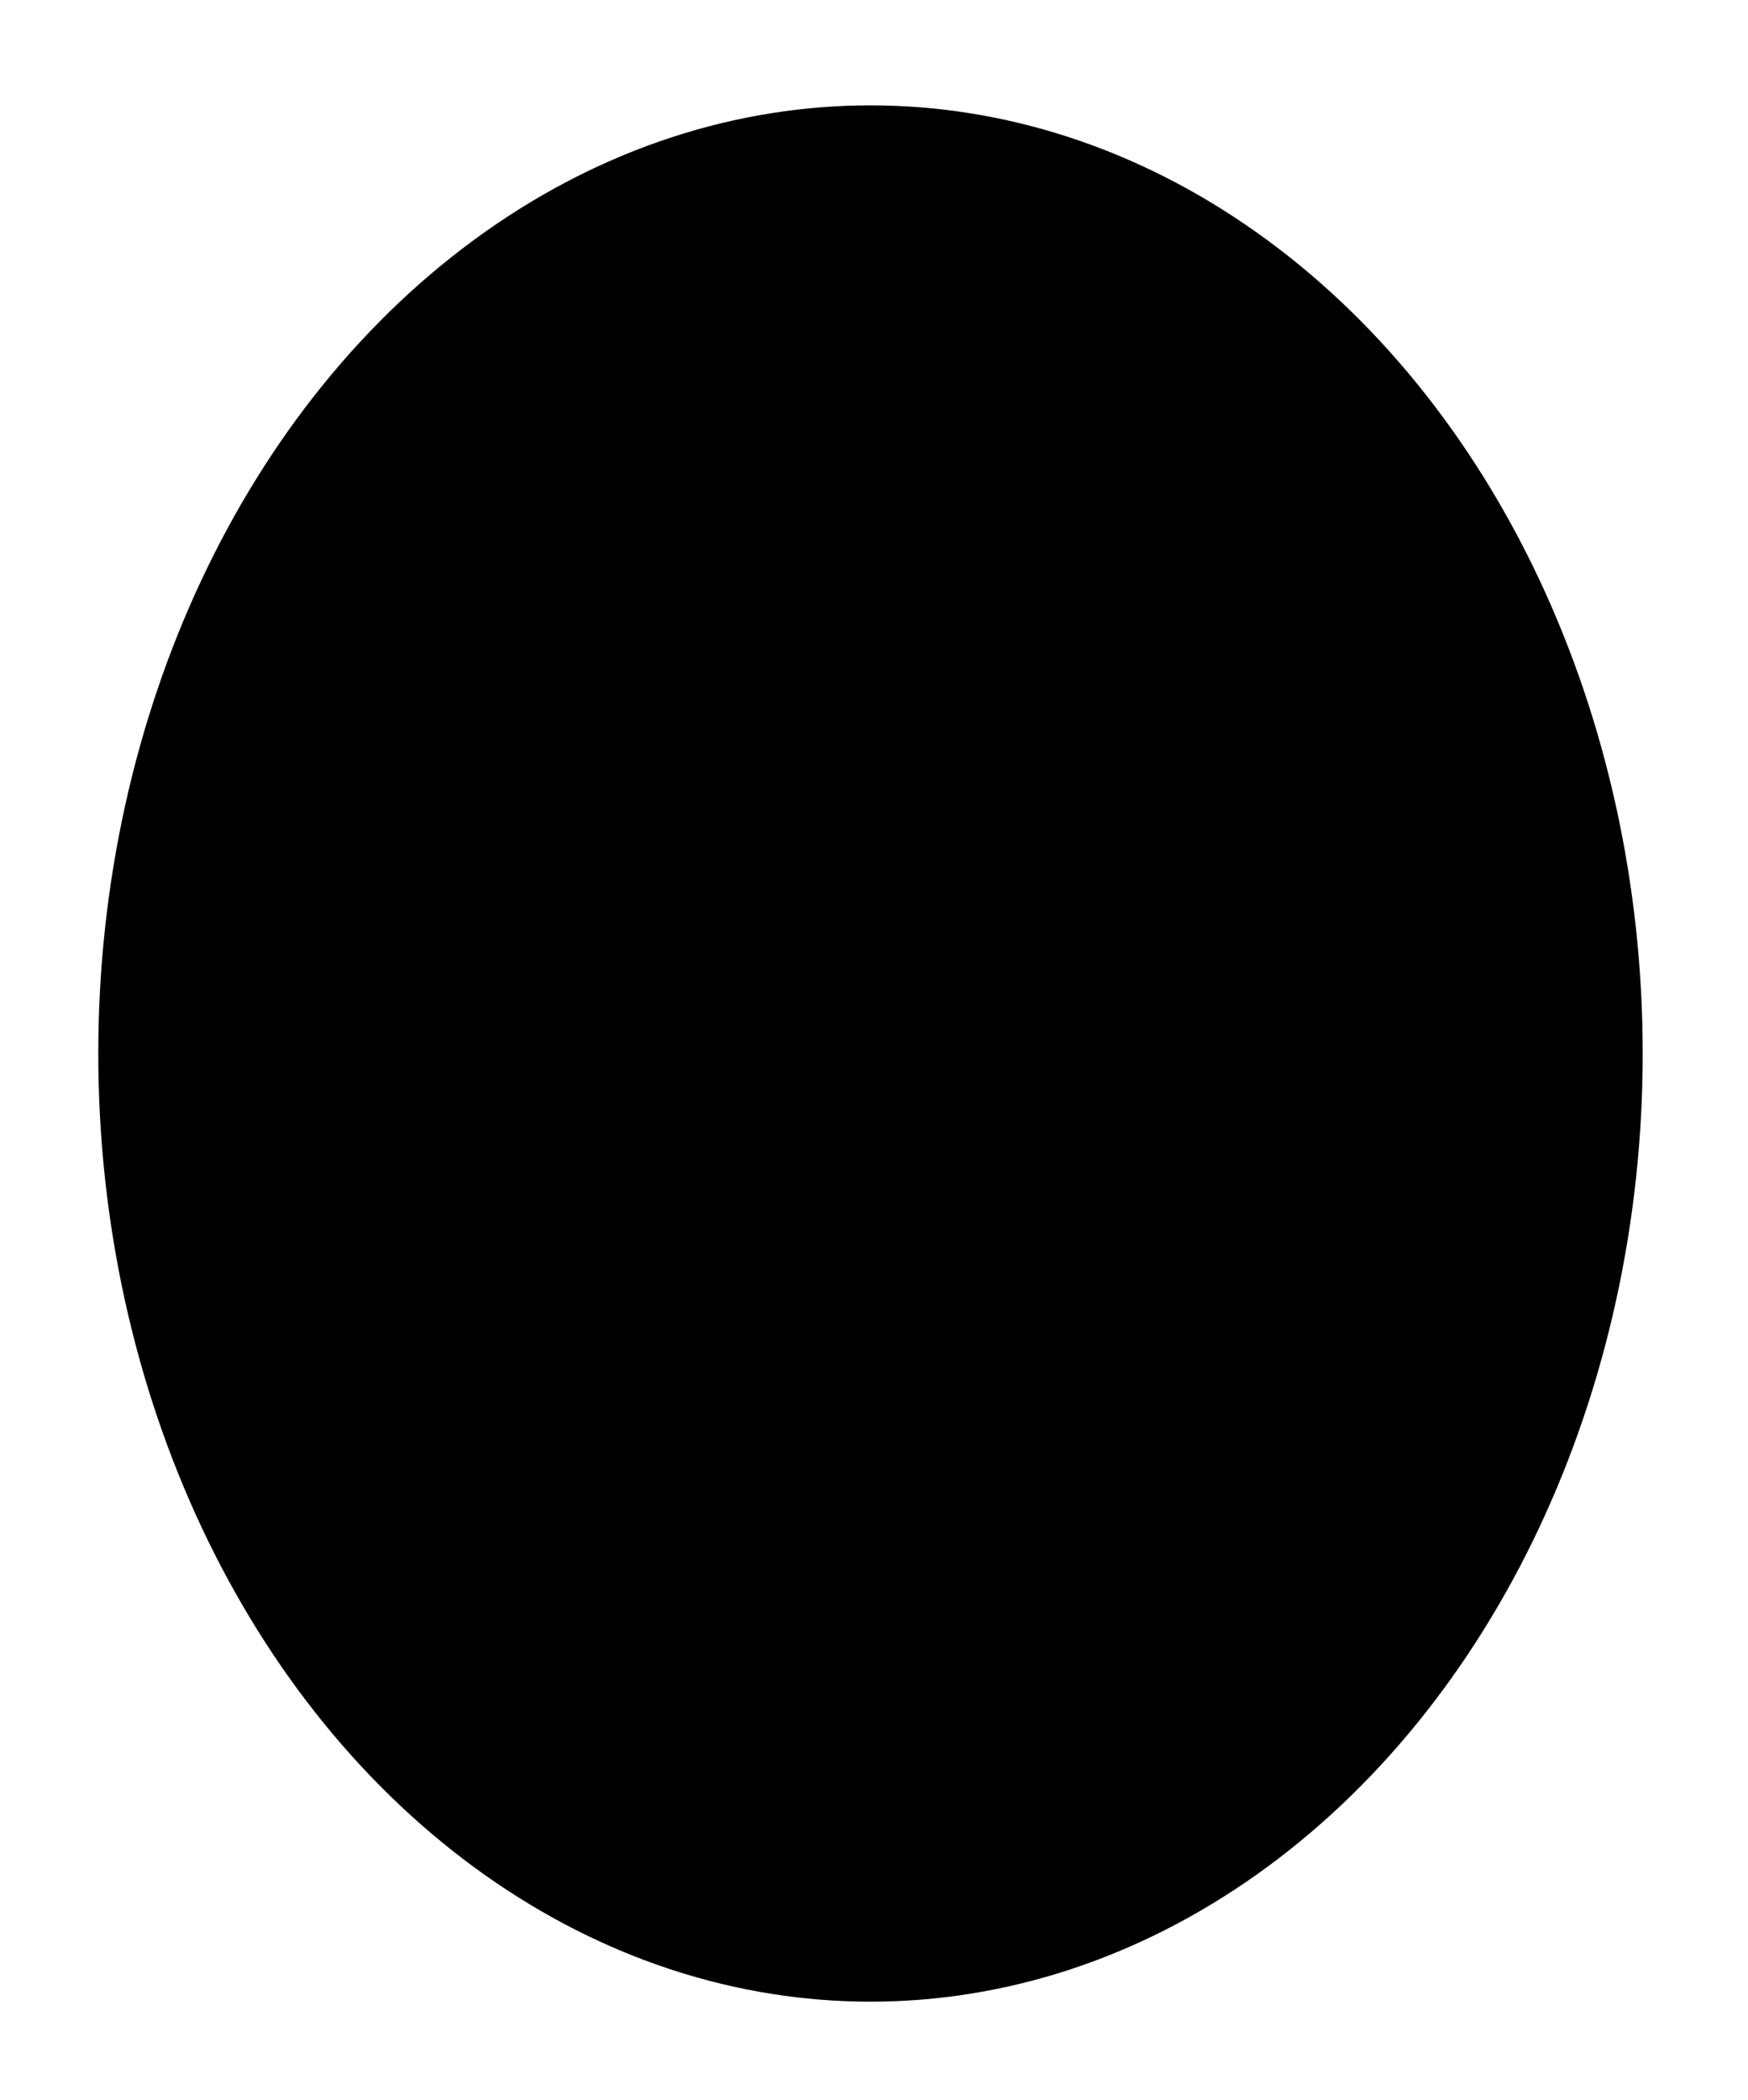 <?xml version="1.0" encoding="utf-8"?>

<svg version="1.1" id="Layer_1" xmlns="http://www.w3.org/2000/svg" xmlns:xlink="http://www.w3.org/1999/xlink" x="0px" y="0px"
	 viewBox="0 0 24.9 29.9" style="enable-background:new 0 0 24.9 29.9;" xml:space="preserve">

<g>
	<ellipse  cx="12.6" cy="15" rx="7.2" ry="9.5"/>
	<ellipse  cx="12.4" cy="15" rx="11" ry="13.5"/>
	<line  x1="16" y1="11.6" x2="13.3" y2="15.7"/>
	<line  x1="12.1" y1="11.4" x2="9.4" y2="15.5"/>
</g>
</svg>
